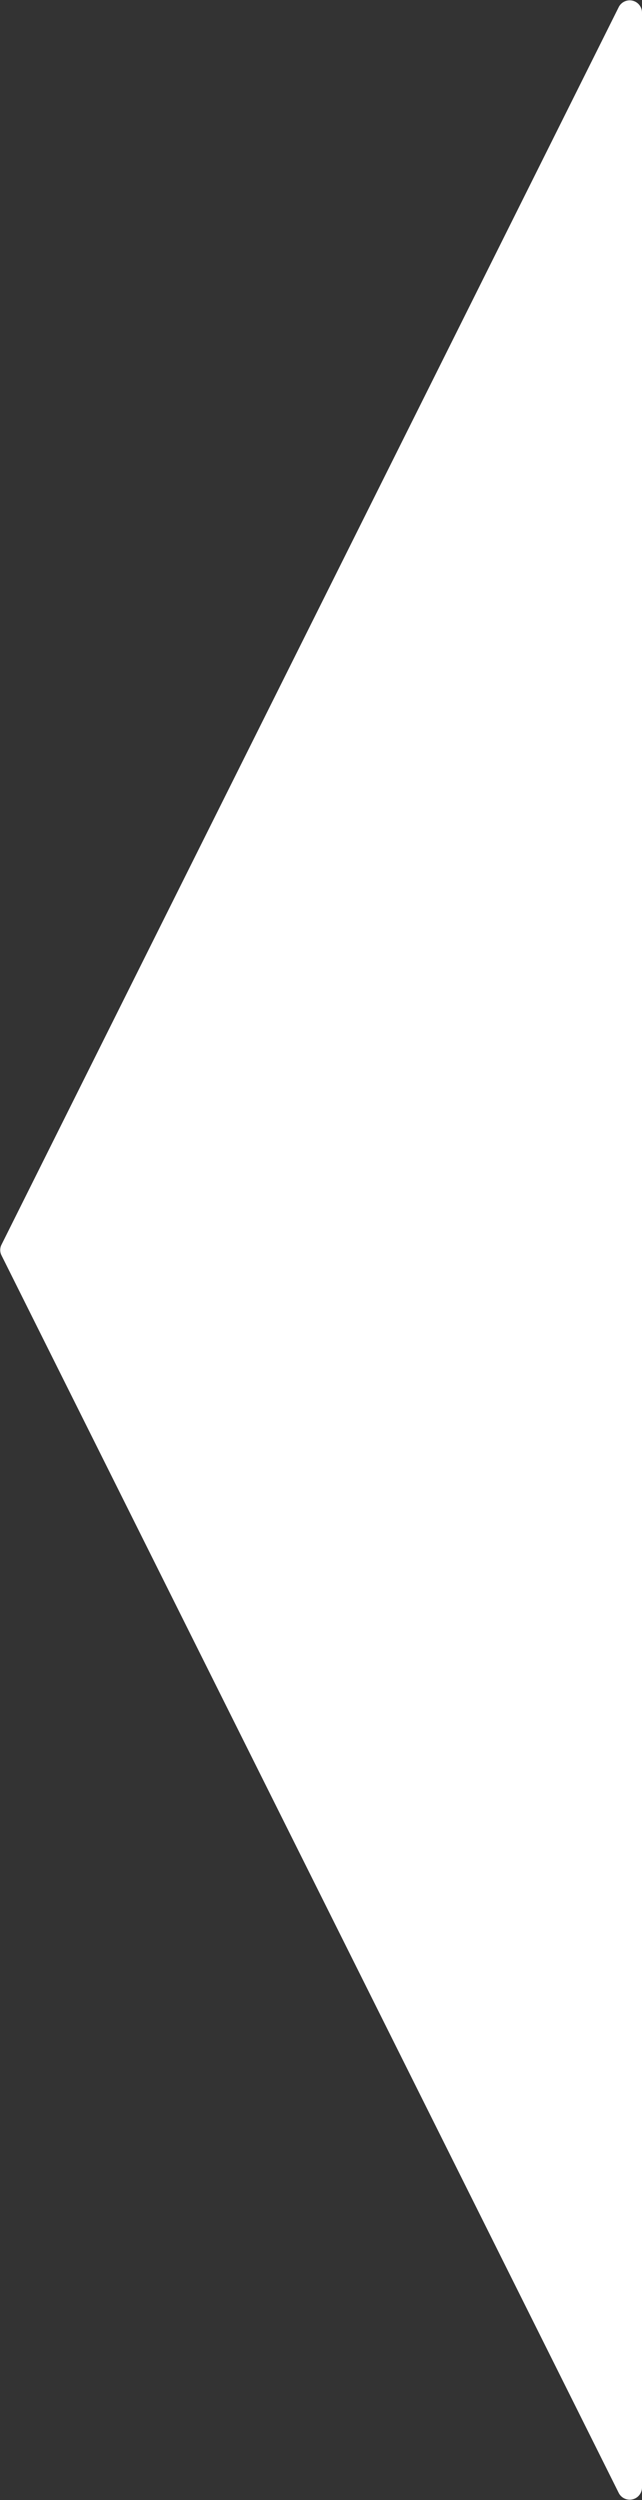 <svg id="Layer_1" data-name="Layer 1" xmlns="http://www.w3.org/2000/svg" viewBox="0 0 27.67 107.66"><rect x="0" y="0" width="27.67" height="107.66" fill="#333333" stroke="none"/><defs><style>.cls-1{fill:#fff;}</style></defs><title>arrow</title><path class="cls-1" d="M567.51,536.62V483.33a.53.53,0,0,0-1-.24l-26.6,53.29a.51.51,0,0,0,0,.48l26.6,53.29a.53.53,0,0,0,1-.24Z" transform="translate(-539.84 -482.79)"/></svg>